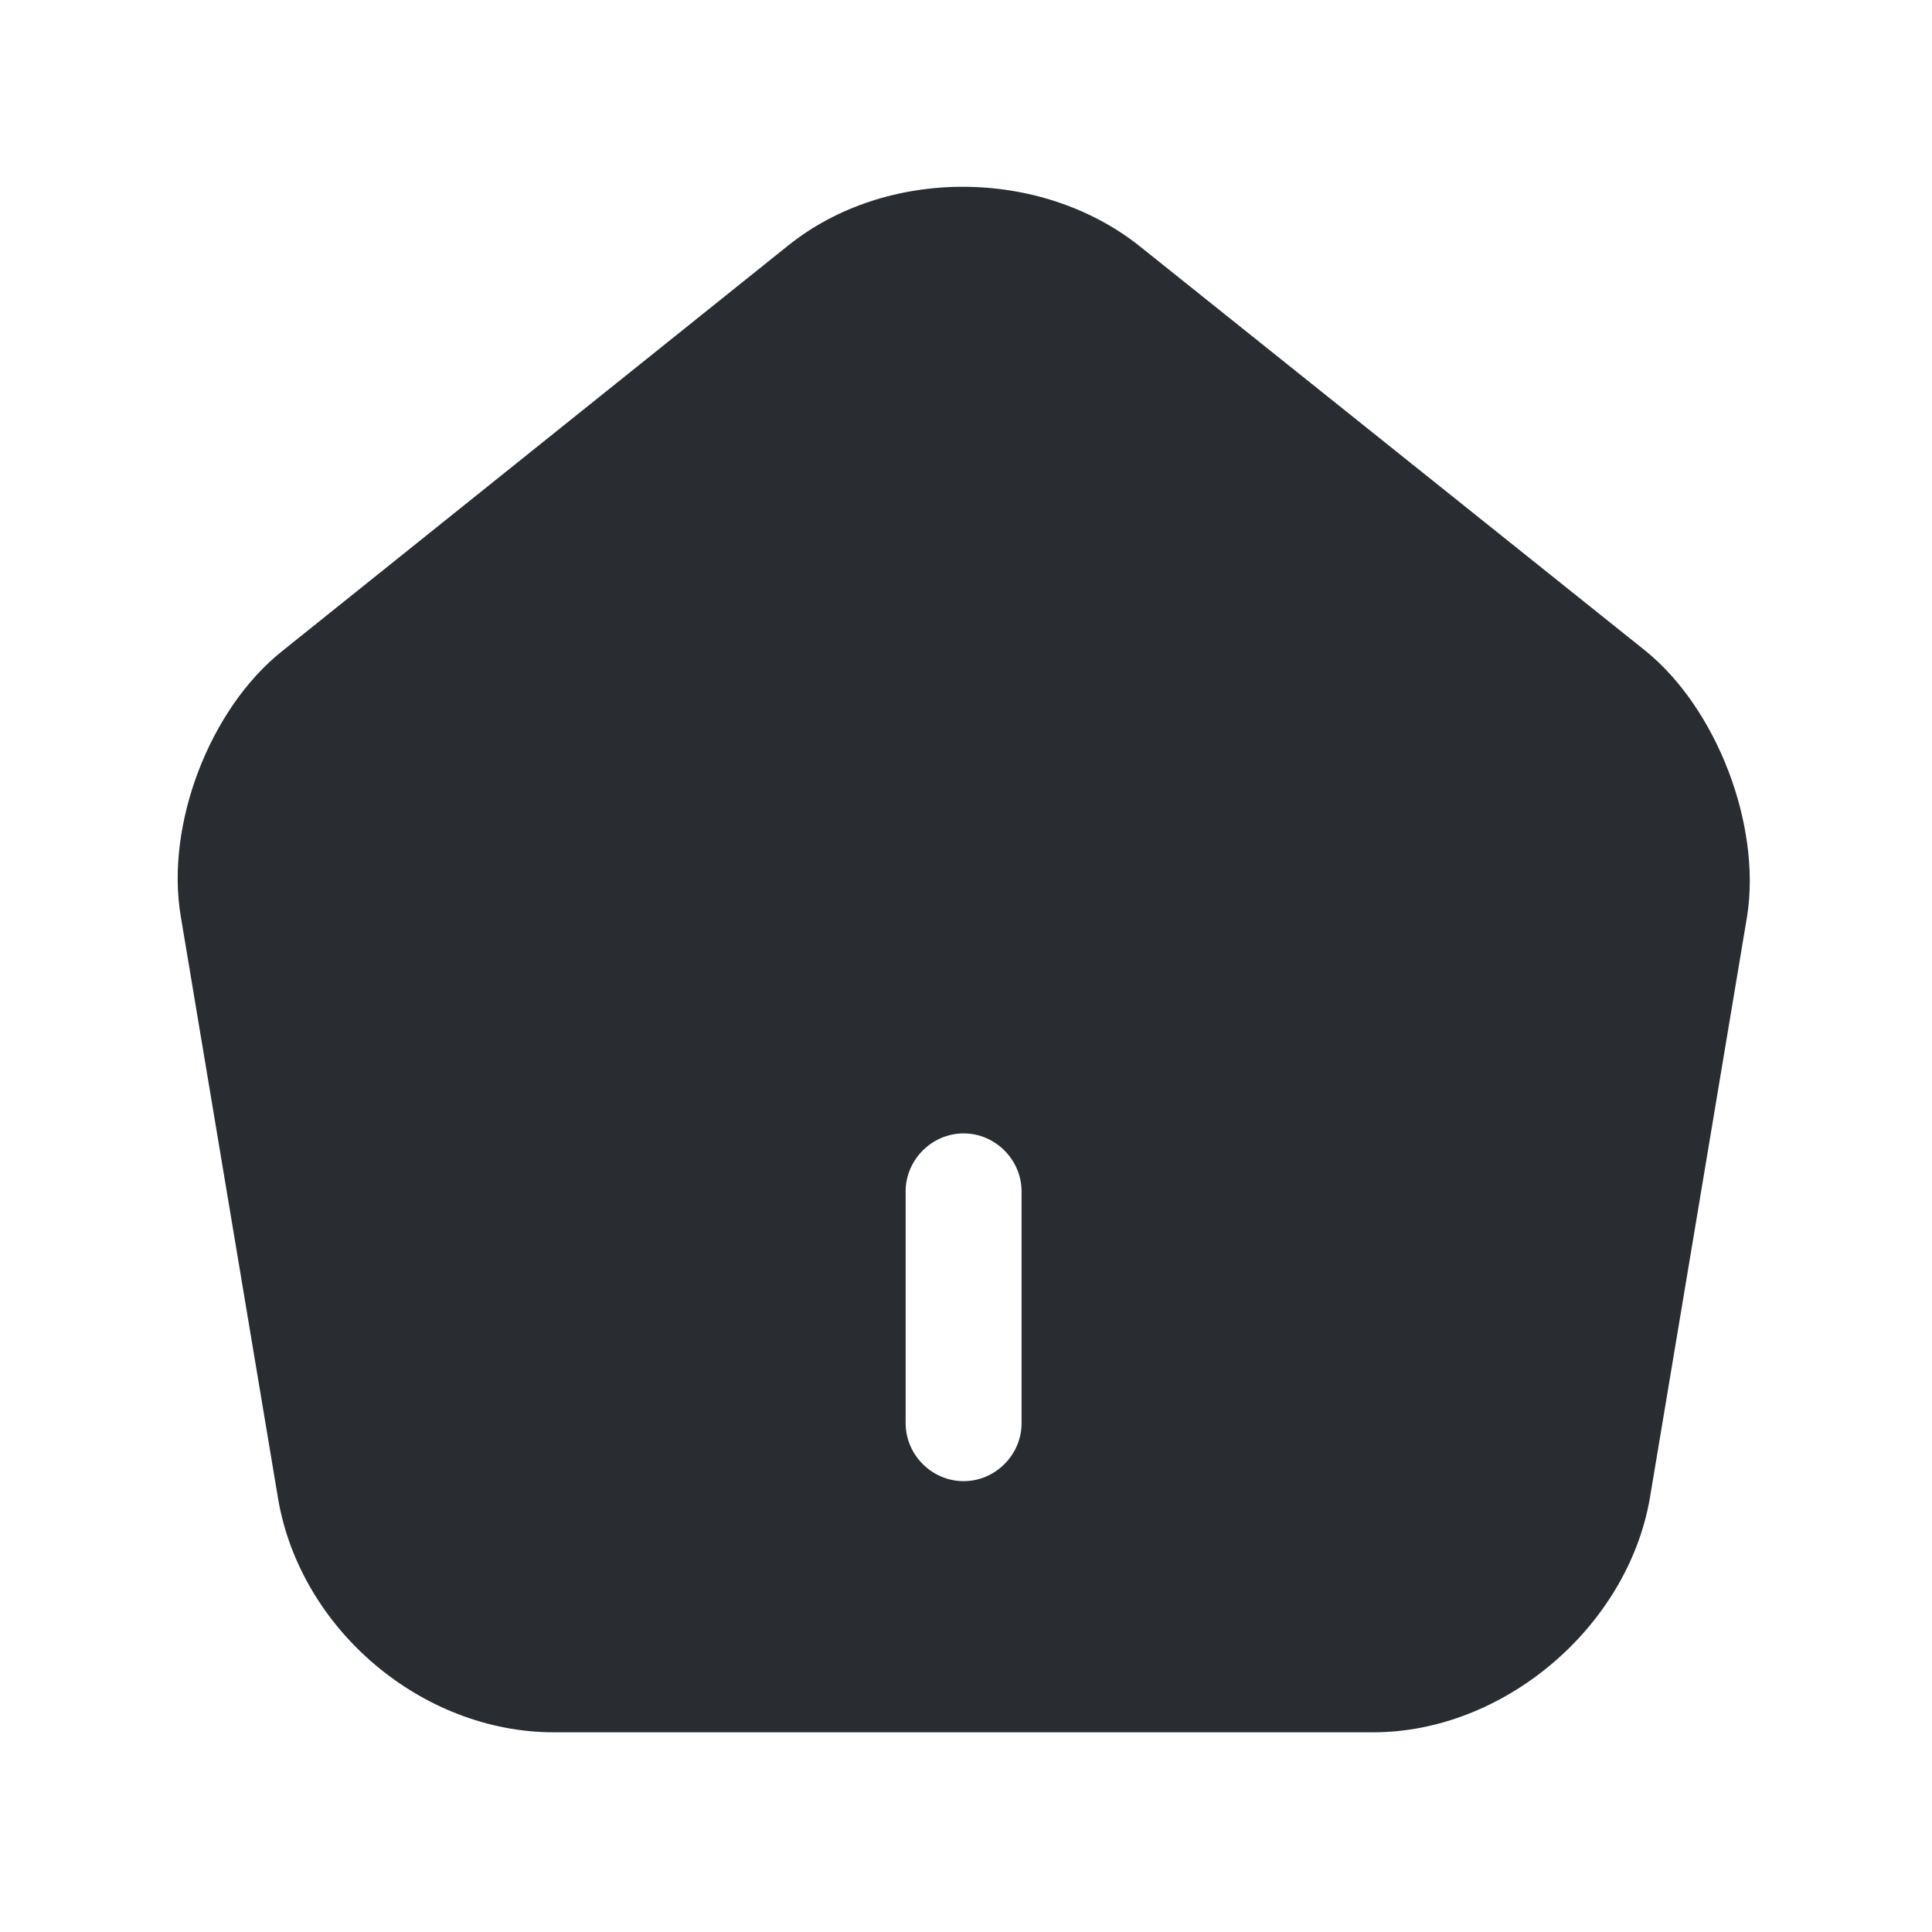 <svg width="25" height="25" viewBox="0 0 25 25" fill="none" xmlns="http://www.w3.org/2000/svg">
<path d="M21.299 8.427L14.749 3.187C13.469 2.167 11.469 2.157 10.199 3.177L3.649 8.427C2.709 9.177 2.139 10.677 2.339 11.857L3.599 19.396C3.889 21.087 5.459 22.416 7.169 22.416H17.769C19.459 22.416 21.059 21.056 21.349 19.387L22.609 11.847C22.789 10.677 22.219 9.177 21.299 8.427ZM13.219 18.416C13.219 18.826 12.879 19.166 12.469 19.166C12.059 19.166 11.719 18.826 11.719 18.416V15.416C11.719 15.007 12.059 14.666 12.469 14.666C12.879 14.666 13.219 15.007 13.219 15.416V18.416Z" fill="#292D32"/>
</svg>
